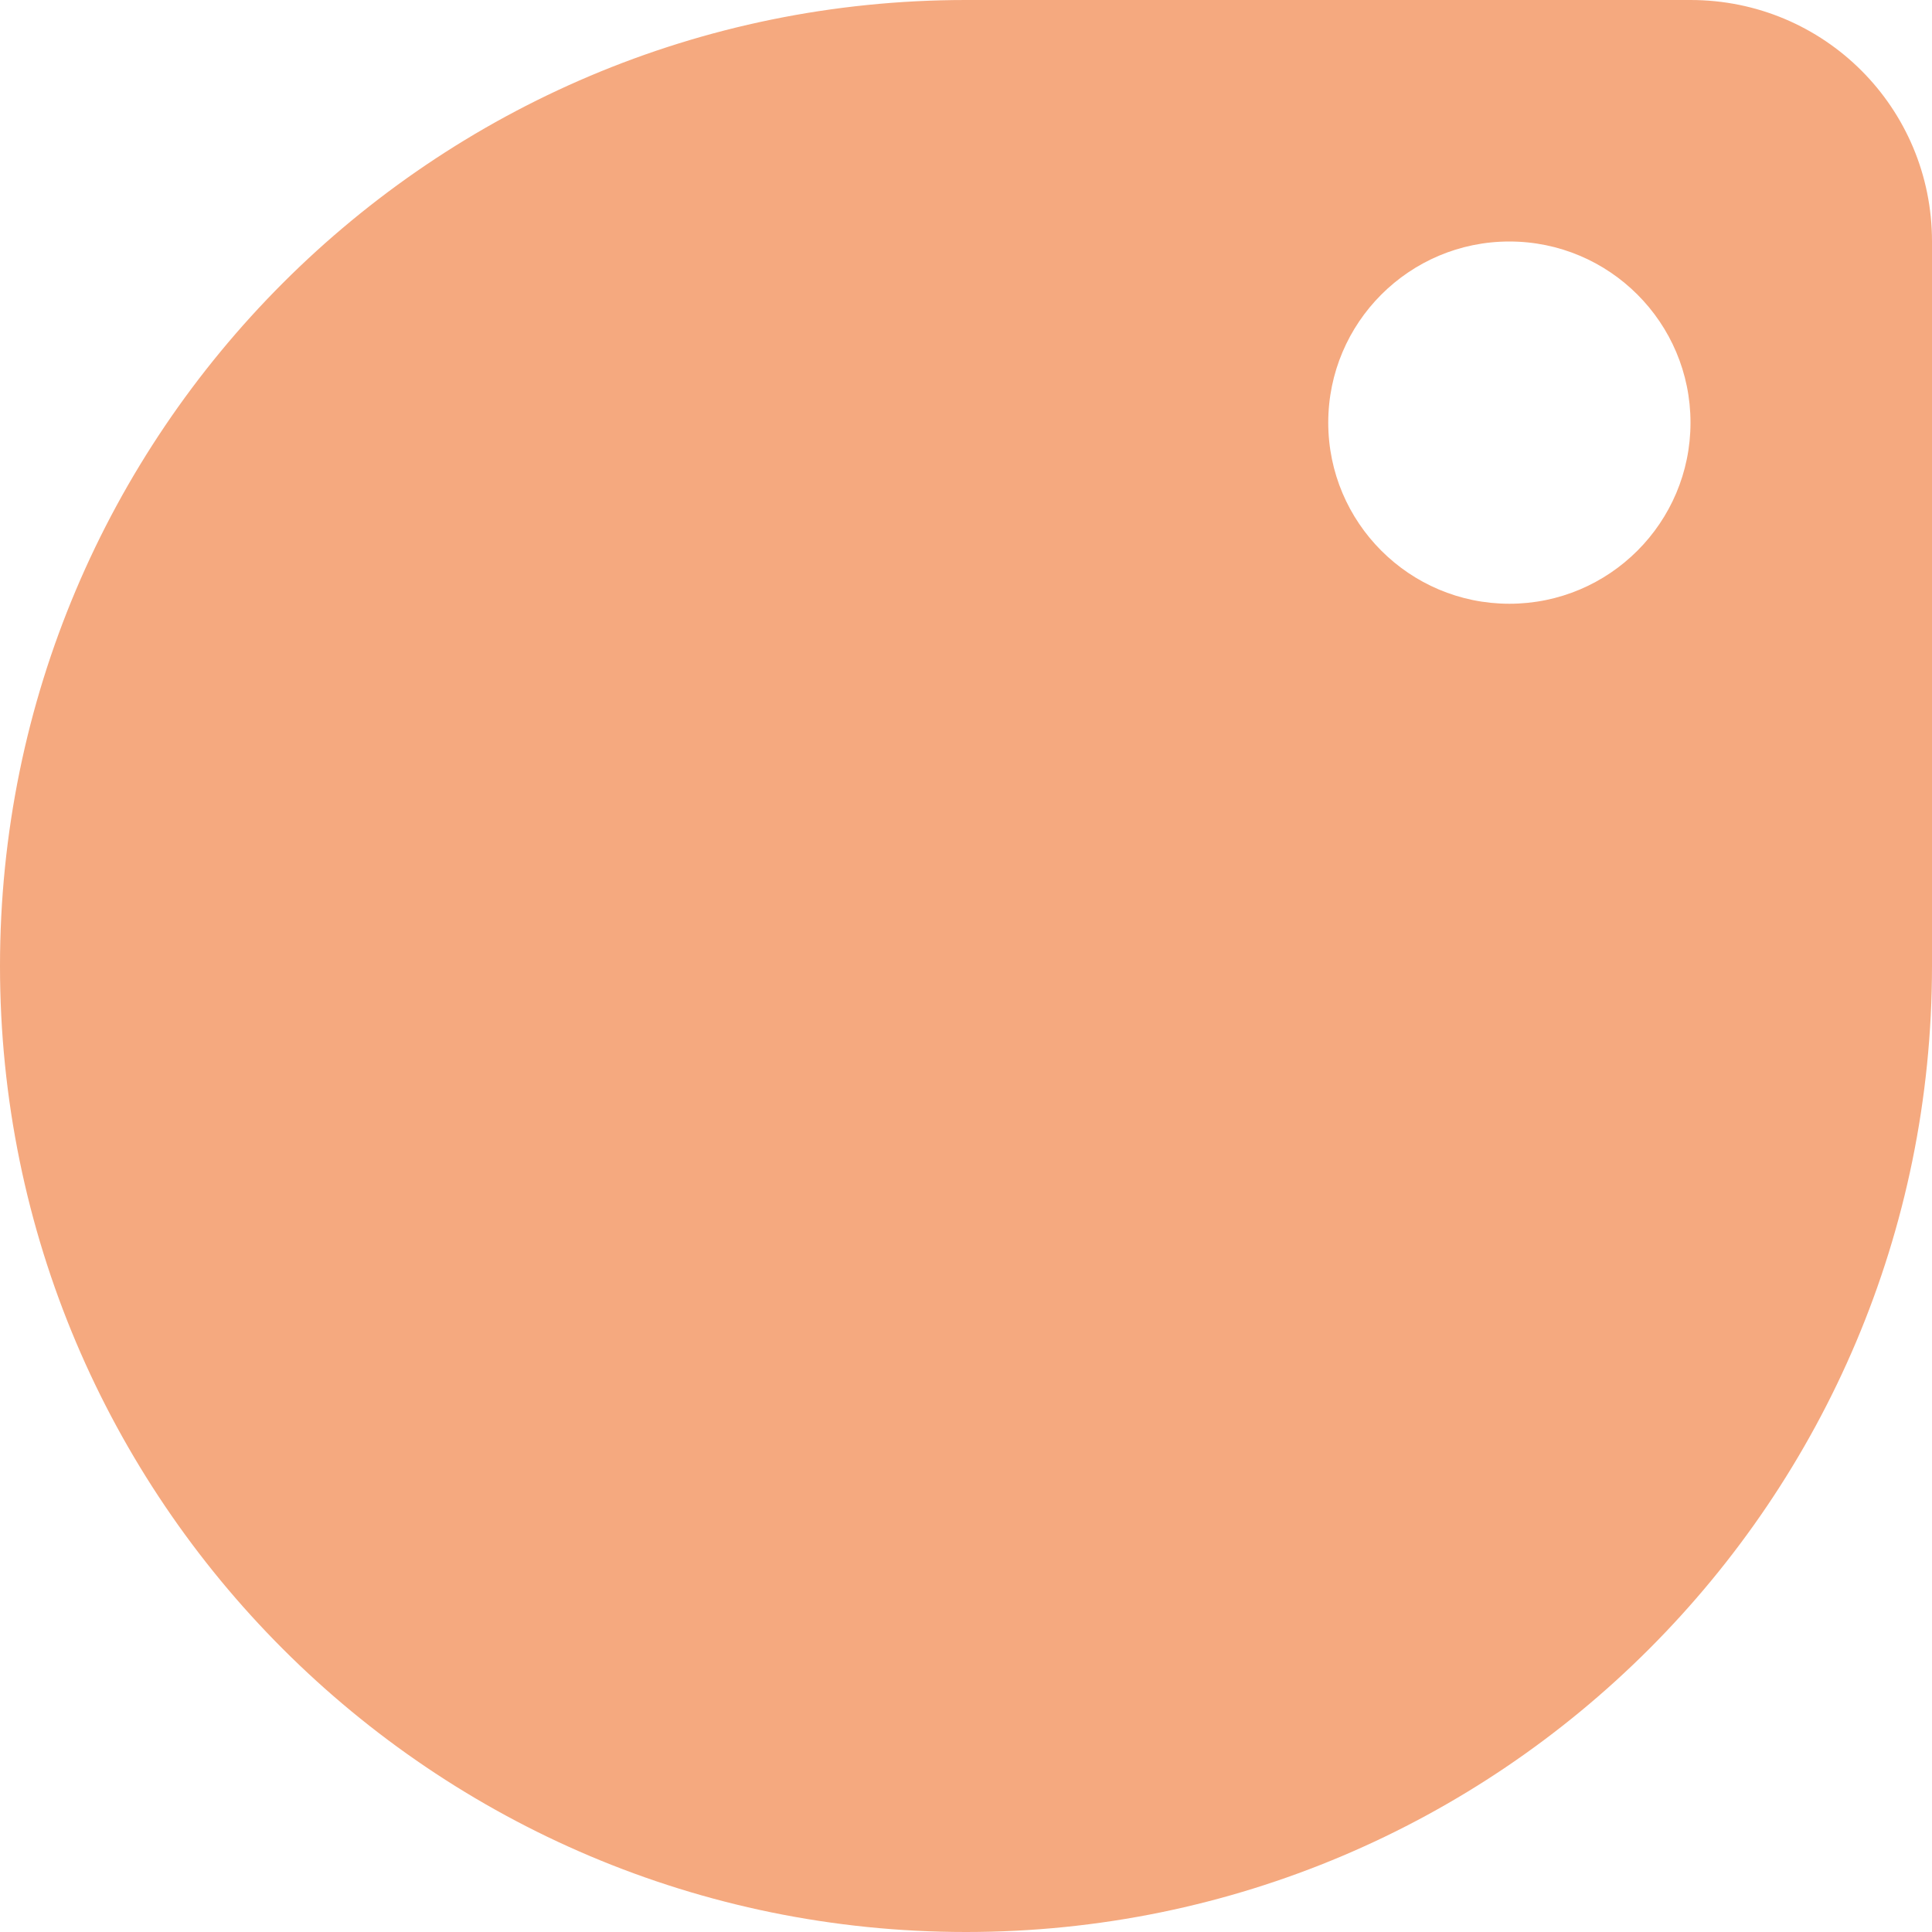<svg xmlns="http://www.w3.org/2000/svg" style="isolation:isolate" width="16" height="16" viewBox="0 0 16 16">
 <defs>
  <clipPath id="_clipPath_tVUgBFF3yY0rViz7CnSG9HU81JMvcRng">
   <rect width="16" height="16"/>
  </clipPath>
 </defs>
 <g clip-path="url(#_clipPath_tVUgBFF3yY0rViz7CnSG9HU81JMvcRng)">
  <rect style="fill:#F5A97F" fill-opacity="0" width="16" height="16"/>
  <path fill="#F5A97F" d="M 8 0 C 3.582 0 0 3.582 0 8 C 0 12.418 3.582 16 8 16 C 12.418 16 16 12.418 16 8 L 16 2 C 16 0.892 15.108 0 14 0 L 8 0 Z M 12.5 2 C 13.328 2 14 2.672 14 3.5 C 14 4.328 13.328 5 12.5 5 C 11.672 5 11 4.328 11 3.5 C 11 2.672 11.672 2 12.5 2 L 12.5 2 Z"/>
 </g>
</svg>

